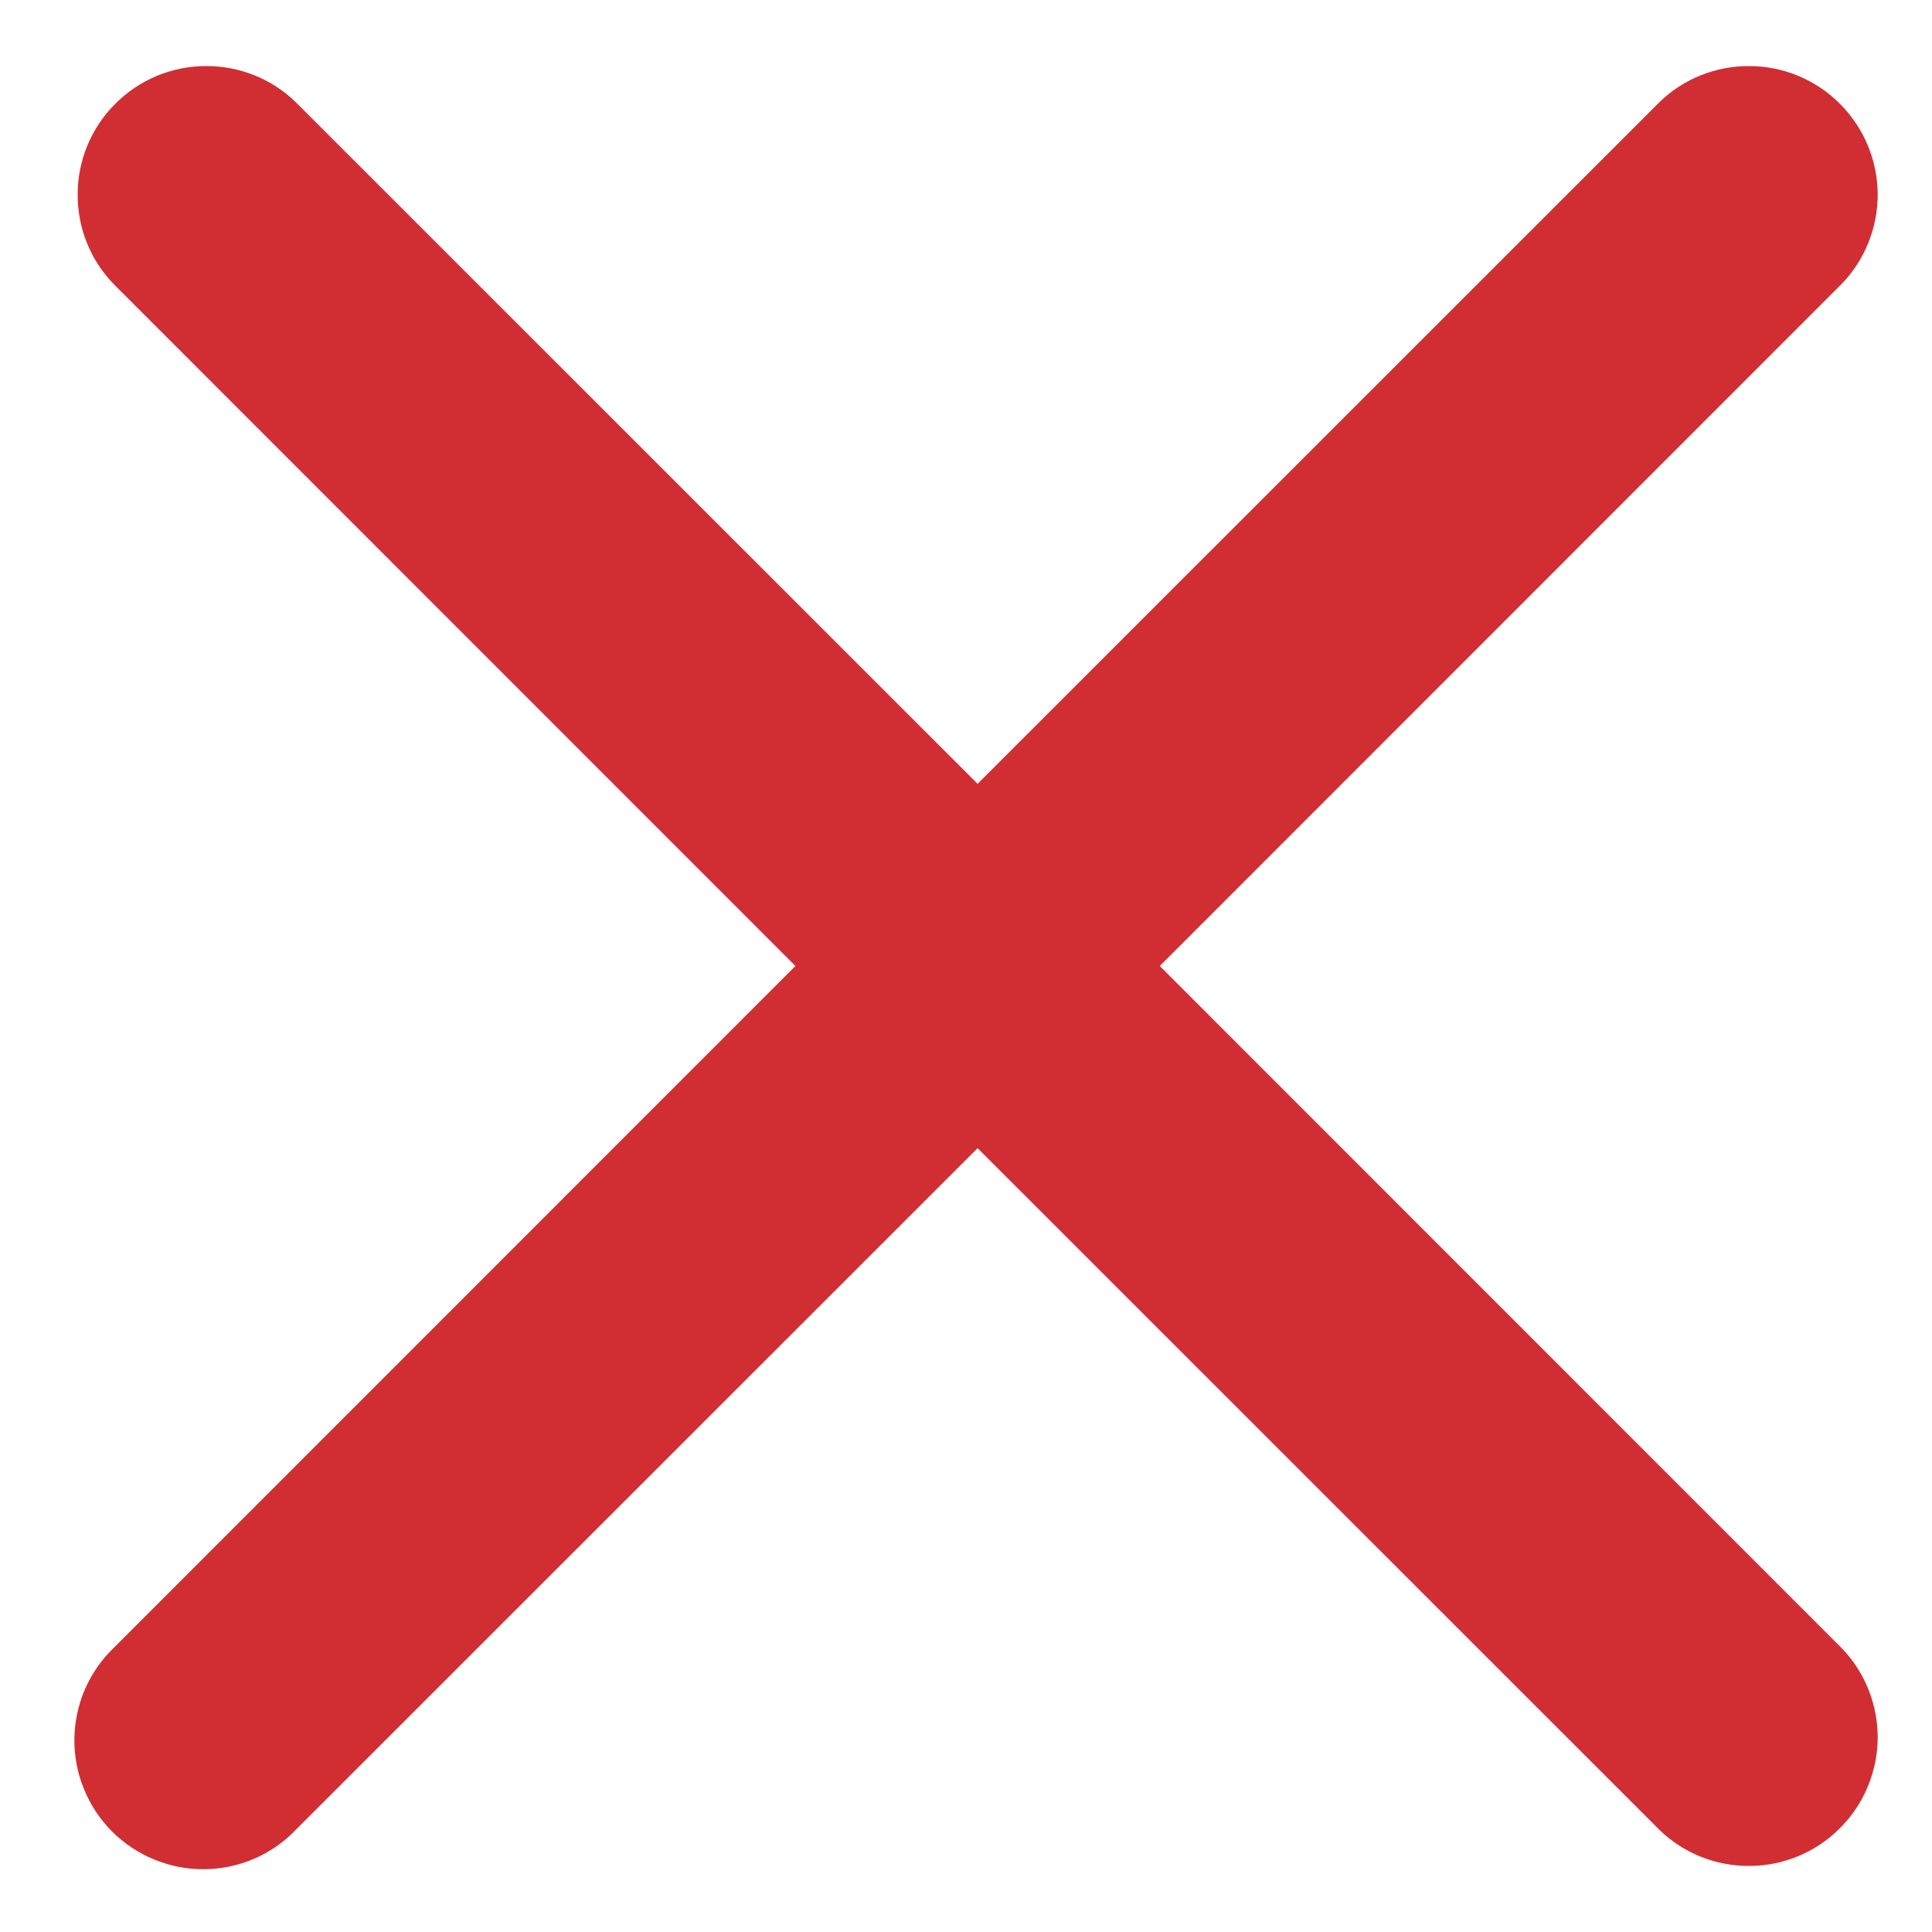 <svg width="10" height="10" viewBox="0 0 10 10" fill="none" xmlns="http://www.w3.org/2000/svg">
<path d="M6.003 5L9.531 8.529C9.653 8.654 9.72 8.823 9.719 8.998C9.717 9.172 9.647 9.34 9.523 9.463C9.4 9.587 9.232 9.657 9.058 9.658C8.883 9.66 8.714 9.593 8.589 9.471L5.06 5.943L1.531 9.471C1.47 9.535 1.396 9.586 1.315 9.621C1.234 9.656 1.146 9.674 1.058 9.675C0.969 9.676 0.881 9.659 0.799 9.625C0.717 9.592 0.643 9.542 0.58 9.48C0.518 9.417 0.468 9.343 0.435 9.261C0.401 9.179 0.384 9.091 0.385 9.002C0.386 8.914 0.404 8.826 0.439 8.745C0.474 8.664 0.525 8.59 0.589 8.529L4.117 5L0.589 1.471C0.467 1.346 0.4 1.177 0.402 1.002C0.403 0.828 0.473 0.66 0.597 0.537C0.72 0.413 0.888 0.343 1.062 0.342C1.237 0.34 1.406 0.407 1.531 0.529L5.06 4.057L8.589 0.529C8.714 0.407 8.883 0.34 9.058 0.342C9.232 0.343 9.4 0.413 9.523 0.537C9.647 0.66 9.717 0.828 9.719 1.002C9.72 1.177 9.653 1.346 9.531 1.471L6.003 5Z" fill="#D12E34"/>
</svg>
